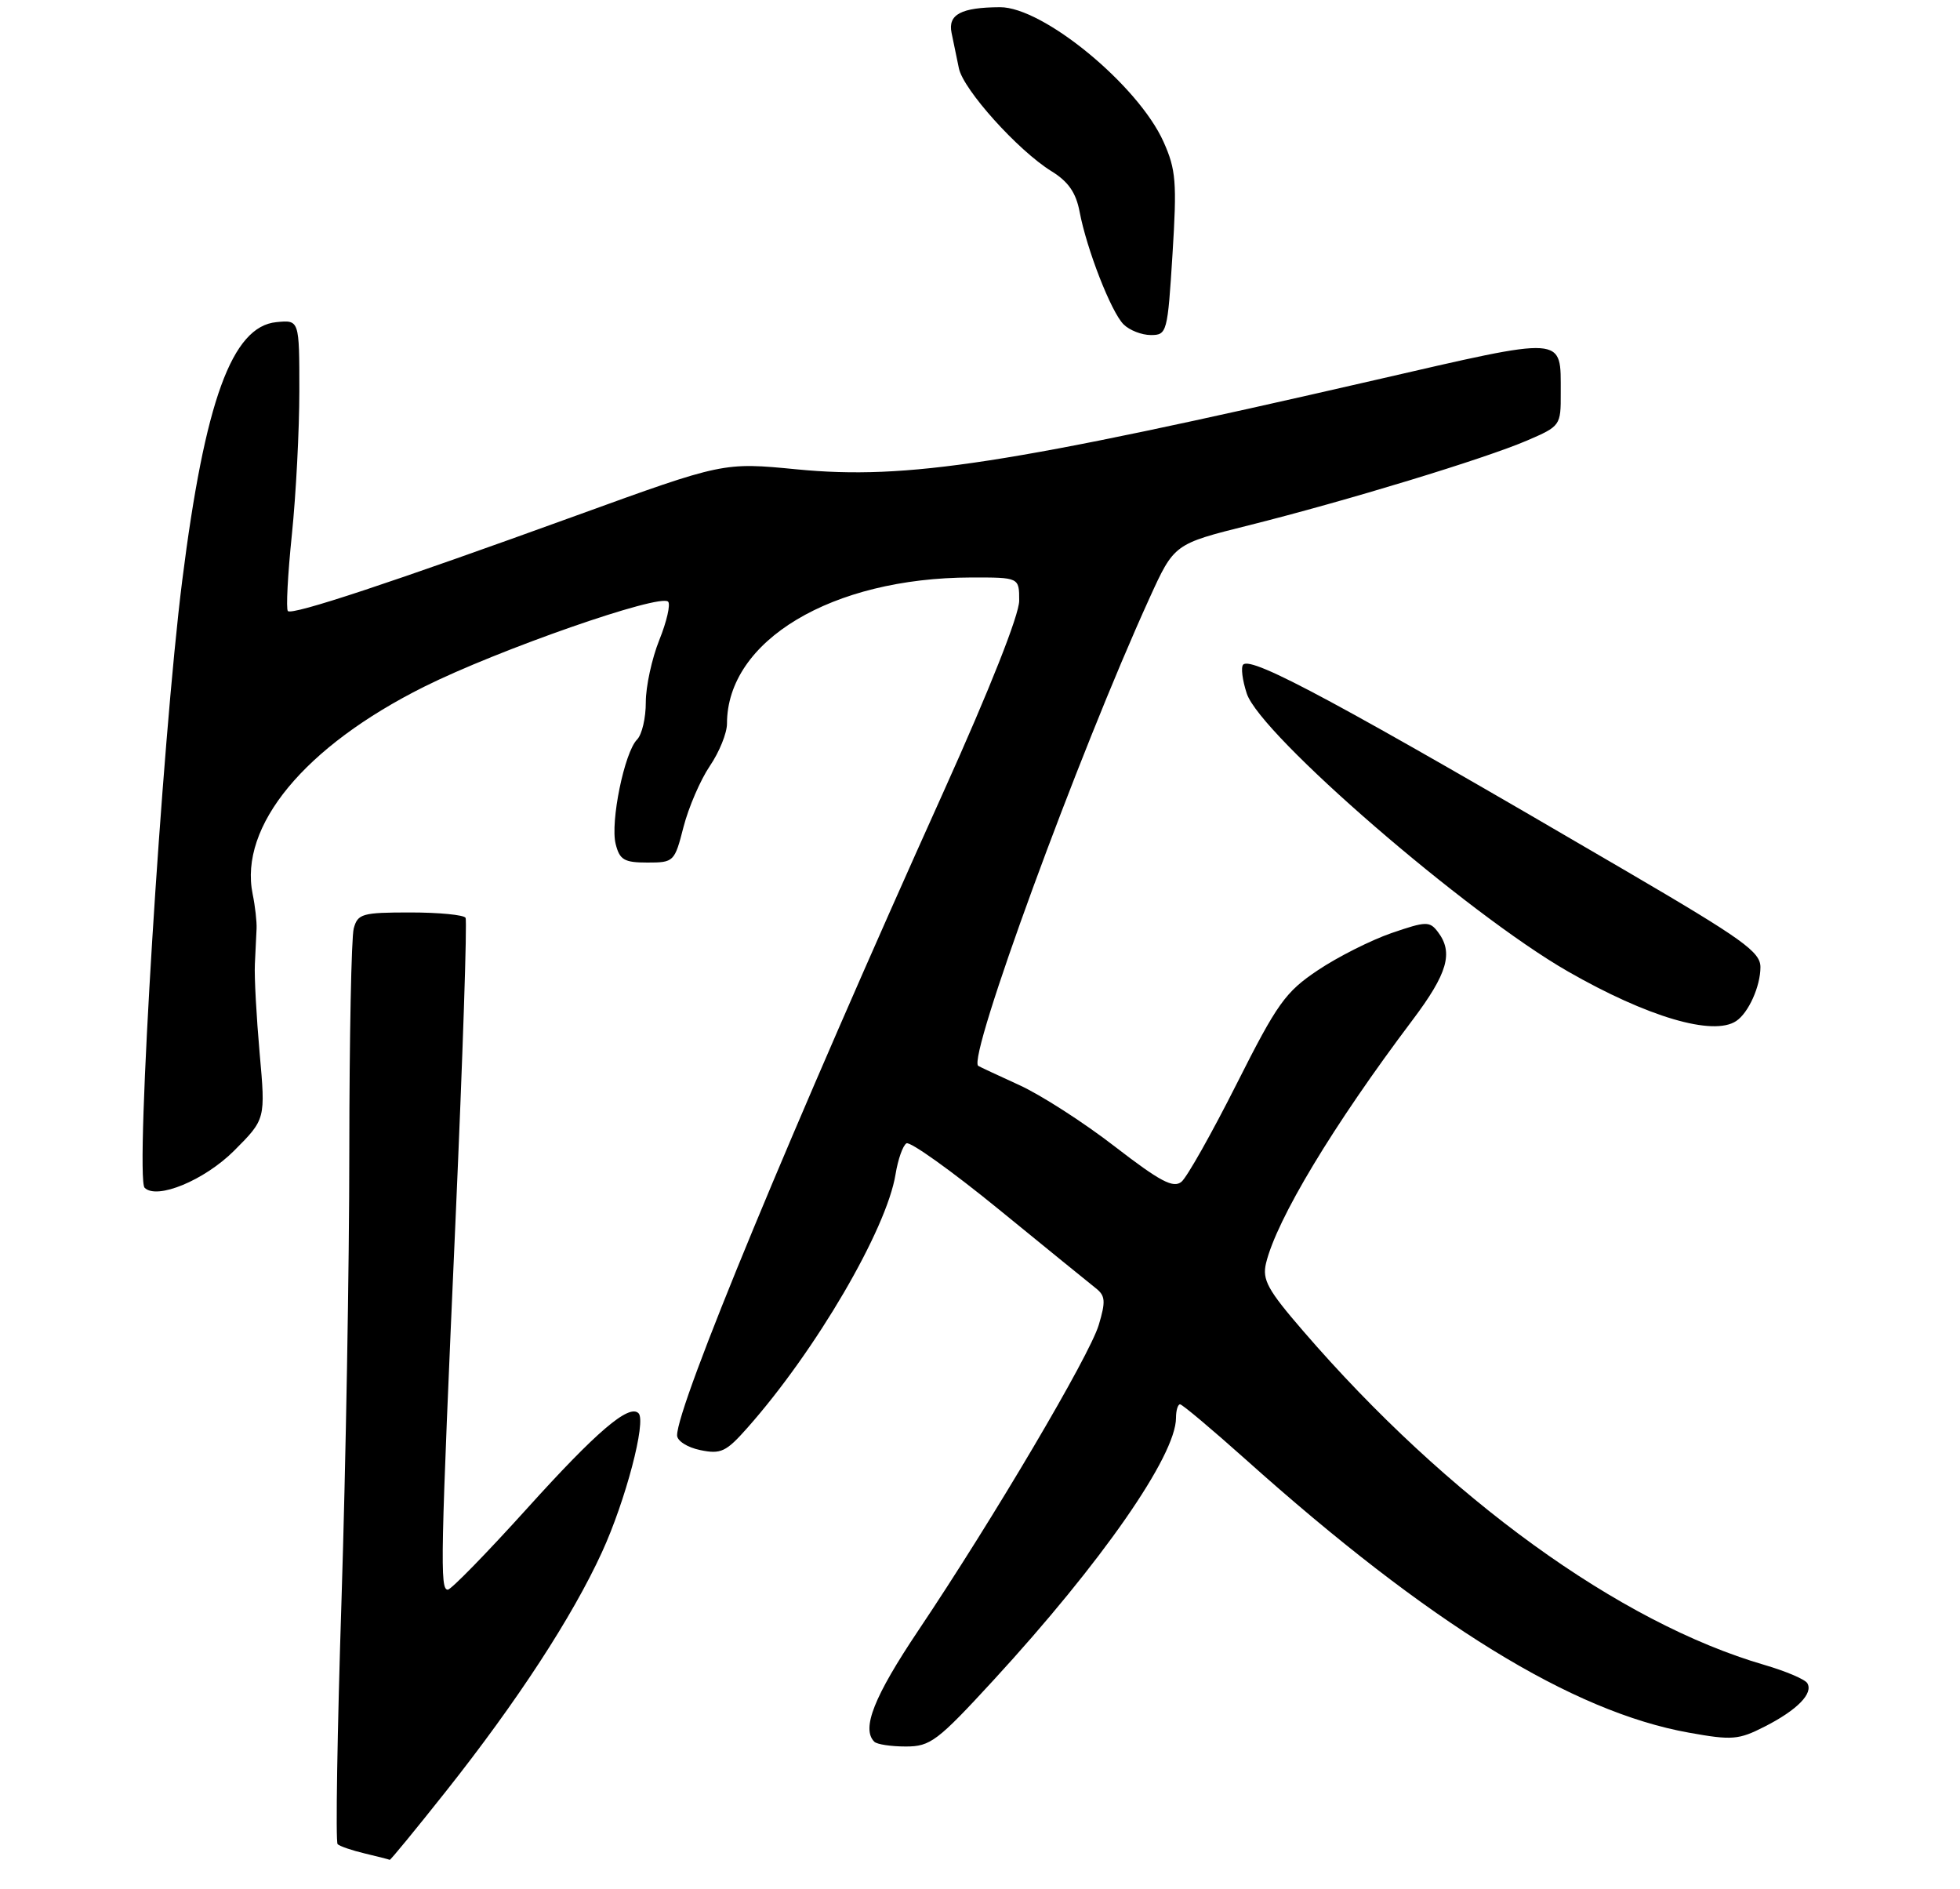 <?xml version="1.0" encoding="UTF-8" standalone="no"?>
<!DOCTYPE svg PUBLIC "-//W3C//DTD SVG 1.1//EN" "http://www.w3.org/Graphics/SVG/1.1/DTD/svg11.dtd" >
<svg xmlns="http://www.w3.org/2000/svg" xmlns:xlink="http://www.w3.org/1999/xlink" version="1.1" viewBox="0 0 275 265">
 <g >
 <path fill="currentColor"
d=" M 62.60 251.25 C 72.55 238.69 80.29 226.84 84.46 217.74 C 87.77 210.53 90.71 199.37 89.59 198.25 C 88.25 196.92 83.68 200.83 73.95 211.61 C 68.29 217.87 63.29 223.00 62.83 223.00 C 61.71 223.00 61.79 219.05 63.92 171.00 C 64.93 148.18 65.56 129.16 65.32 128.75 C 65.08 128.34 61.59 128.00 57.56 128.00 C 50.81 128.00 50.19 128.18 49.63 130.25 C 49.30 131.49 49.02 145.54 49.01 161.48 C 49.01 177.43 48.51 205.70 47.92 224.32 C 47.32 242.94 47.07 258.41 47.37 258.70 C 47.66 258.99 49.38 259.58 51.20 260.01 C 53.01 260.44 54.58 260.84 54.68 260.90 C 54.79 260.95 58.35 256.61 62.60 251.25 Z  M 139.42 235.67 C 154.56 219.20 165.00 204.20 165.00 198.90 C 165.00 197.85 165.26 197.00 165.57 197.00 C 165.88 197.00 170.04 200.50 174.82 204.77 C 200.51 227.76 220.60 240.14 236.97 243.06 C 243.03 244.15 243.94 244.07 247.61 242.20 C 252.18 239.87 254.45 237.54 253.57 236.11 C 253.24 235.57 250.54 234.43 247.57 233.56 C 227.23 227.65 203.09 210.18 182.84 186.71 C 177.85 180.94 177.08 179.52 177.63 177.21 C 179.12 171.04 187.05 157.87 198.18 143.10 C 203.11 136.55 203.95 133.64 201.75 130.74 C 200.59 129.21 200.11 129.22 195.24 130.89 C 192.35 131.89 187.70 134.23 184.91 136.10 C 180.34 139.16 179.21 140.74 173.51 152.05 C 170.03 158.95 166.55 165.13 165.77 165.78 C 164.63 166.72 162.80 165.76 156.42 160.84 C 152.07 157.47 146.03 153.59 143.00 152.21 C 139.97 150.83 137.39 149.62 137.25 149.52 C 135.71 148.37 151.30 105.82 161.28 83.91 C 164.74 76.31 164.74 76.31 175.18 73.70 C 188.98 70.24 208.32 64.35 214.25 61.80 C 218.94 59.78 219.00 59.70 218.98 55.13 C 218.96 47.01 220.01 47.09 192.86 53.33 C 141.42 65.15 127.23 67.34 111.80 65.84 C 101.50 64.84 101.50 64.84 81.00 72.27 C 54.90 81.74 41.00 86.34 40.39 85.72 C 40.12 85.45 40.37 80.63 40.95 75.01 C 41.53 69.39 42.00 60.31 42.00 54.83 C 42.00 44.87 42.00 44.87 38.78 45.19 C 32.55 45.79 28.74 56.24 25.56 81.50 C 22.72 104.04 18.93 165.26 20.29 166.62 C 22.01 168.34 28.69 165.57 32.85 161.42 C 37.26 157.00 37.26 157.00 36.43 147.75 C 35.98 142.66 35.67 137.04 35.76 135.25 C 35.84 133.46 35.95 131.21 36.00 130.25 C 36.04 129.29 35.80 127.12 35.45 125.43 C 33.50 115.88 42.72 104.72 59.50 96.34 C 69.90 91.15 92.58 83.24 93.74 84.40 C 94.10 84.77 93.55 87.19 92.50 89.79 C 91.46 92.38 90.61 96.30 90.61 98.50 C 90.62 100.70 90.07 103.06 89.38 103.75 C 87.61 105.54 85.61 115.31 86.38 118.39 C 86.94 120.63 87.58 121.00 90.83 121.00 C 94.54 121.00 94.65 120.90 95.90 116.01 C 96.61 113.26 98.27 109.41 99.59 107.46 C 100.92 105.51 102.00 102.84 102.00 101.52 C 102.00 89.86 116.71 81.06 136.25 81.01 C 143.00 81.00 143.00 81.00 143.00 84.26 C 143.00 86.25 138.89 96.63 132.41 111.01 C 111.21 158.03 95.00 197.17 95.00 201.35 C 95.00 202.13 96.45 203.05 98.25 203.42 C 101.14 204.02 101.88 203.67 104.86 200.30 C 114.47 189.46 124.40 172.46 125.65 164.73 C 125.99 162.65 126.67 160.70 127.18 160.39 C 127.68 160.08 133.52 164.25 140.15 169.66 C 146.78 175.07 152.91 180.05 153.77 180.73 C 155.09 181.77 155.15 182.57 154.16 185.87 C 152.85 190.22 139.42 212.97 128.85 228.72 C 122.62 238.01 120.84 242.51 122.67 244.33 C 123.03 244.70 125.02 245.00 127.09 245.00 C 130.54 245.00 131.52 244.26 139.42 235.67 Z  M 243.60 143.23 C 245.33 142.08 247.00 138.36 247.00 135.67 C 247.00 133.53 244.54 131.77 228.25 122.24 C 188.01 98.70 175.63 92.03 174.43 93.23 C 174.08 93.58 174.31 95.40 174.93 97.29 C 176.84 103.08 205.81 128.14 219.98 136.27 C 231.14 142.67 240.37 145.39 243.60 143.23 Z  M 164.51 35.64 C 165.14 25.55 165.00 23.80 163.25 19.89 C 159.69 11.95 146.35 0.98 140.30 1.01 C 134.84 1.04 132.98 2.03 133.51 4.61 C 133.78 5.93 134.24 8.16 134.54 9.59 C 135.17 12.60 142.84 21.12 147.53 24.02 C 149.89 25.47 150.97 27.04 151.47 29.68 C 152.46 34.94 155.89 43.75 157.64 45.50 C 158.47 46.33 160.19 47.00 161.47 47.00 C 163.73 47.00 163.82 46.67 164.51 35.64 Z "/>
</g>
</svg>